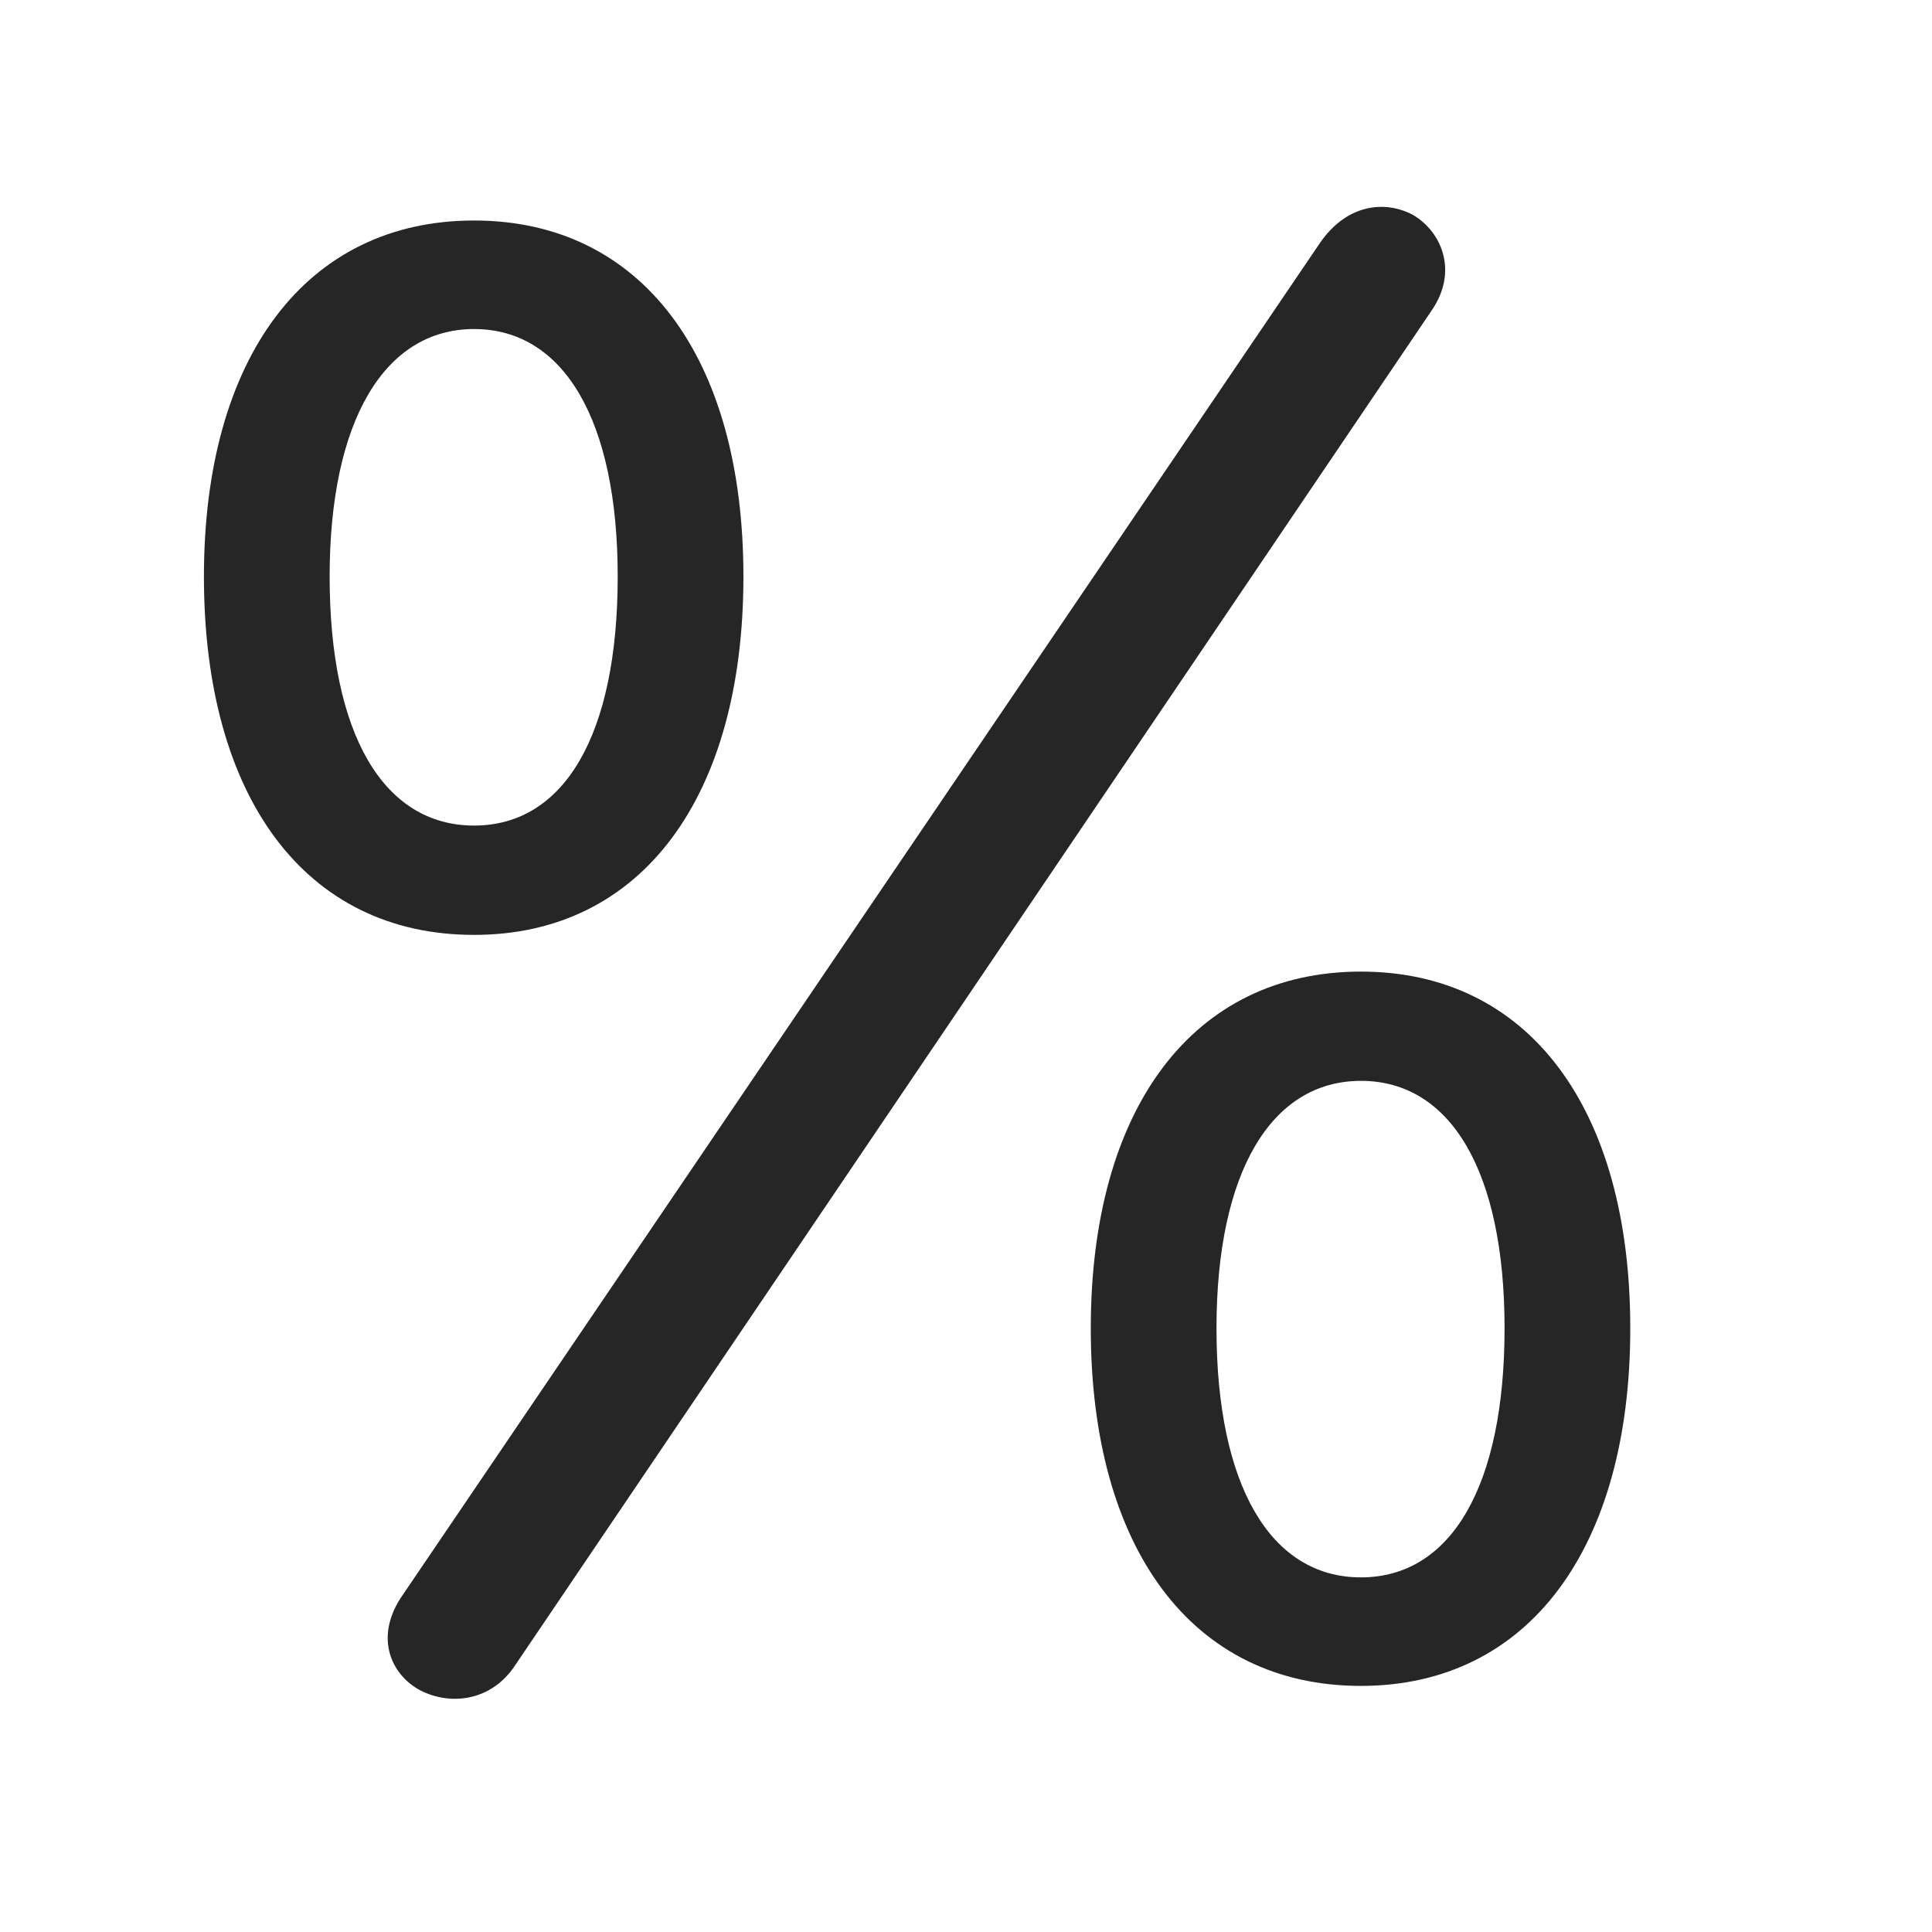 <svg width="29" height="29" viewBox="0 0 29 29" fill="currentColor" xmlns="http://www.w3.org/2000/svg">
<g clip-path="url(#clip0_2207_37147)">
<path d="M7.116 14.033C9.635 14.033 11.159 11.959 11.159 8.654C11.159 5.349 9.624 3.31 7.116 3.31C4.596 3.31 3.061 5.361 3.061 8.654C3.061 11.97 4.584 14.033 7.116 14.033ZM7.116 12.392C5.756 12.392 4.948 11.021 4.948 8.654C4.948 6.322 5.768 4.939 7.116 4.939C8.463 4.939 9.272 6.31 9.272 8.654C9.272 11.021 8.475 12.392 7.116 12.392ZM20.428 25.306C22.948 25.306 24.471 23.232 24.471 19.939C24.471 16.623 22.936 14.584 20.428 14.584C17.909 14.584 16.373 16.634 16.373 19.939C16.373 23.244 17.897 25.306 20.428 25.306ZM20.428 23.677C19.069 23.677 18.26 22.295 18.26 19.939C18.26 17.595 19.081 16.224 20.428 16.224C21.776 16.224 22.584 17.584 22.584 19.939C22.584 22.295 21.788 23.677 20.428 23.677ZM6.272 25.353C6.706 25.599 7.338 25.564 7.713 25.025L21.483 4.67C21.893 4.084 21.647 3.486 21.213 3.228C20.803 3.006 20.229 3.052 19.819 3.638L6.049 23.935C5.627 24.533 5.838 25.095 6.272 25.353Z" fill="currentColor" fill-opacity="0.85"/>
</g>
<defs>
<clipPath id="clip0_2207_37147">
<rect width="21.41" height="22.407" fill="currentColor" transform="translate(3.061 3.105)"/>
</clipPath>
</defs>
</svg>
